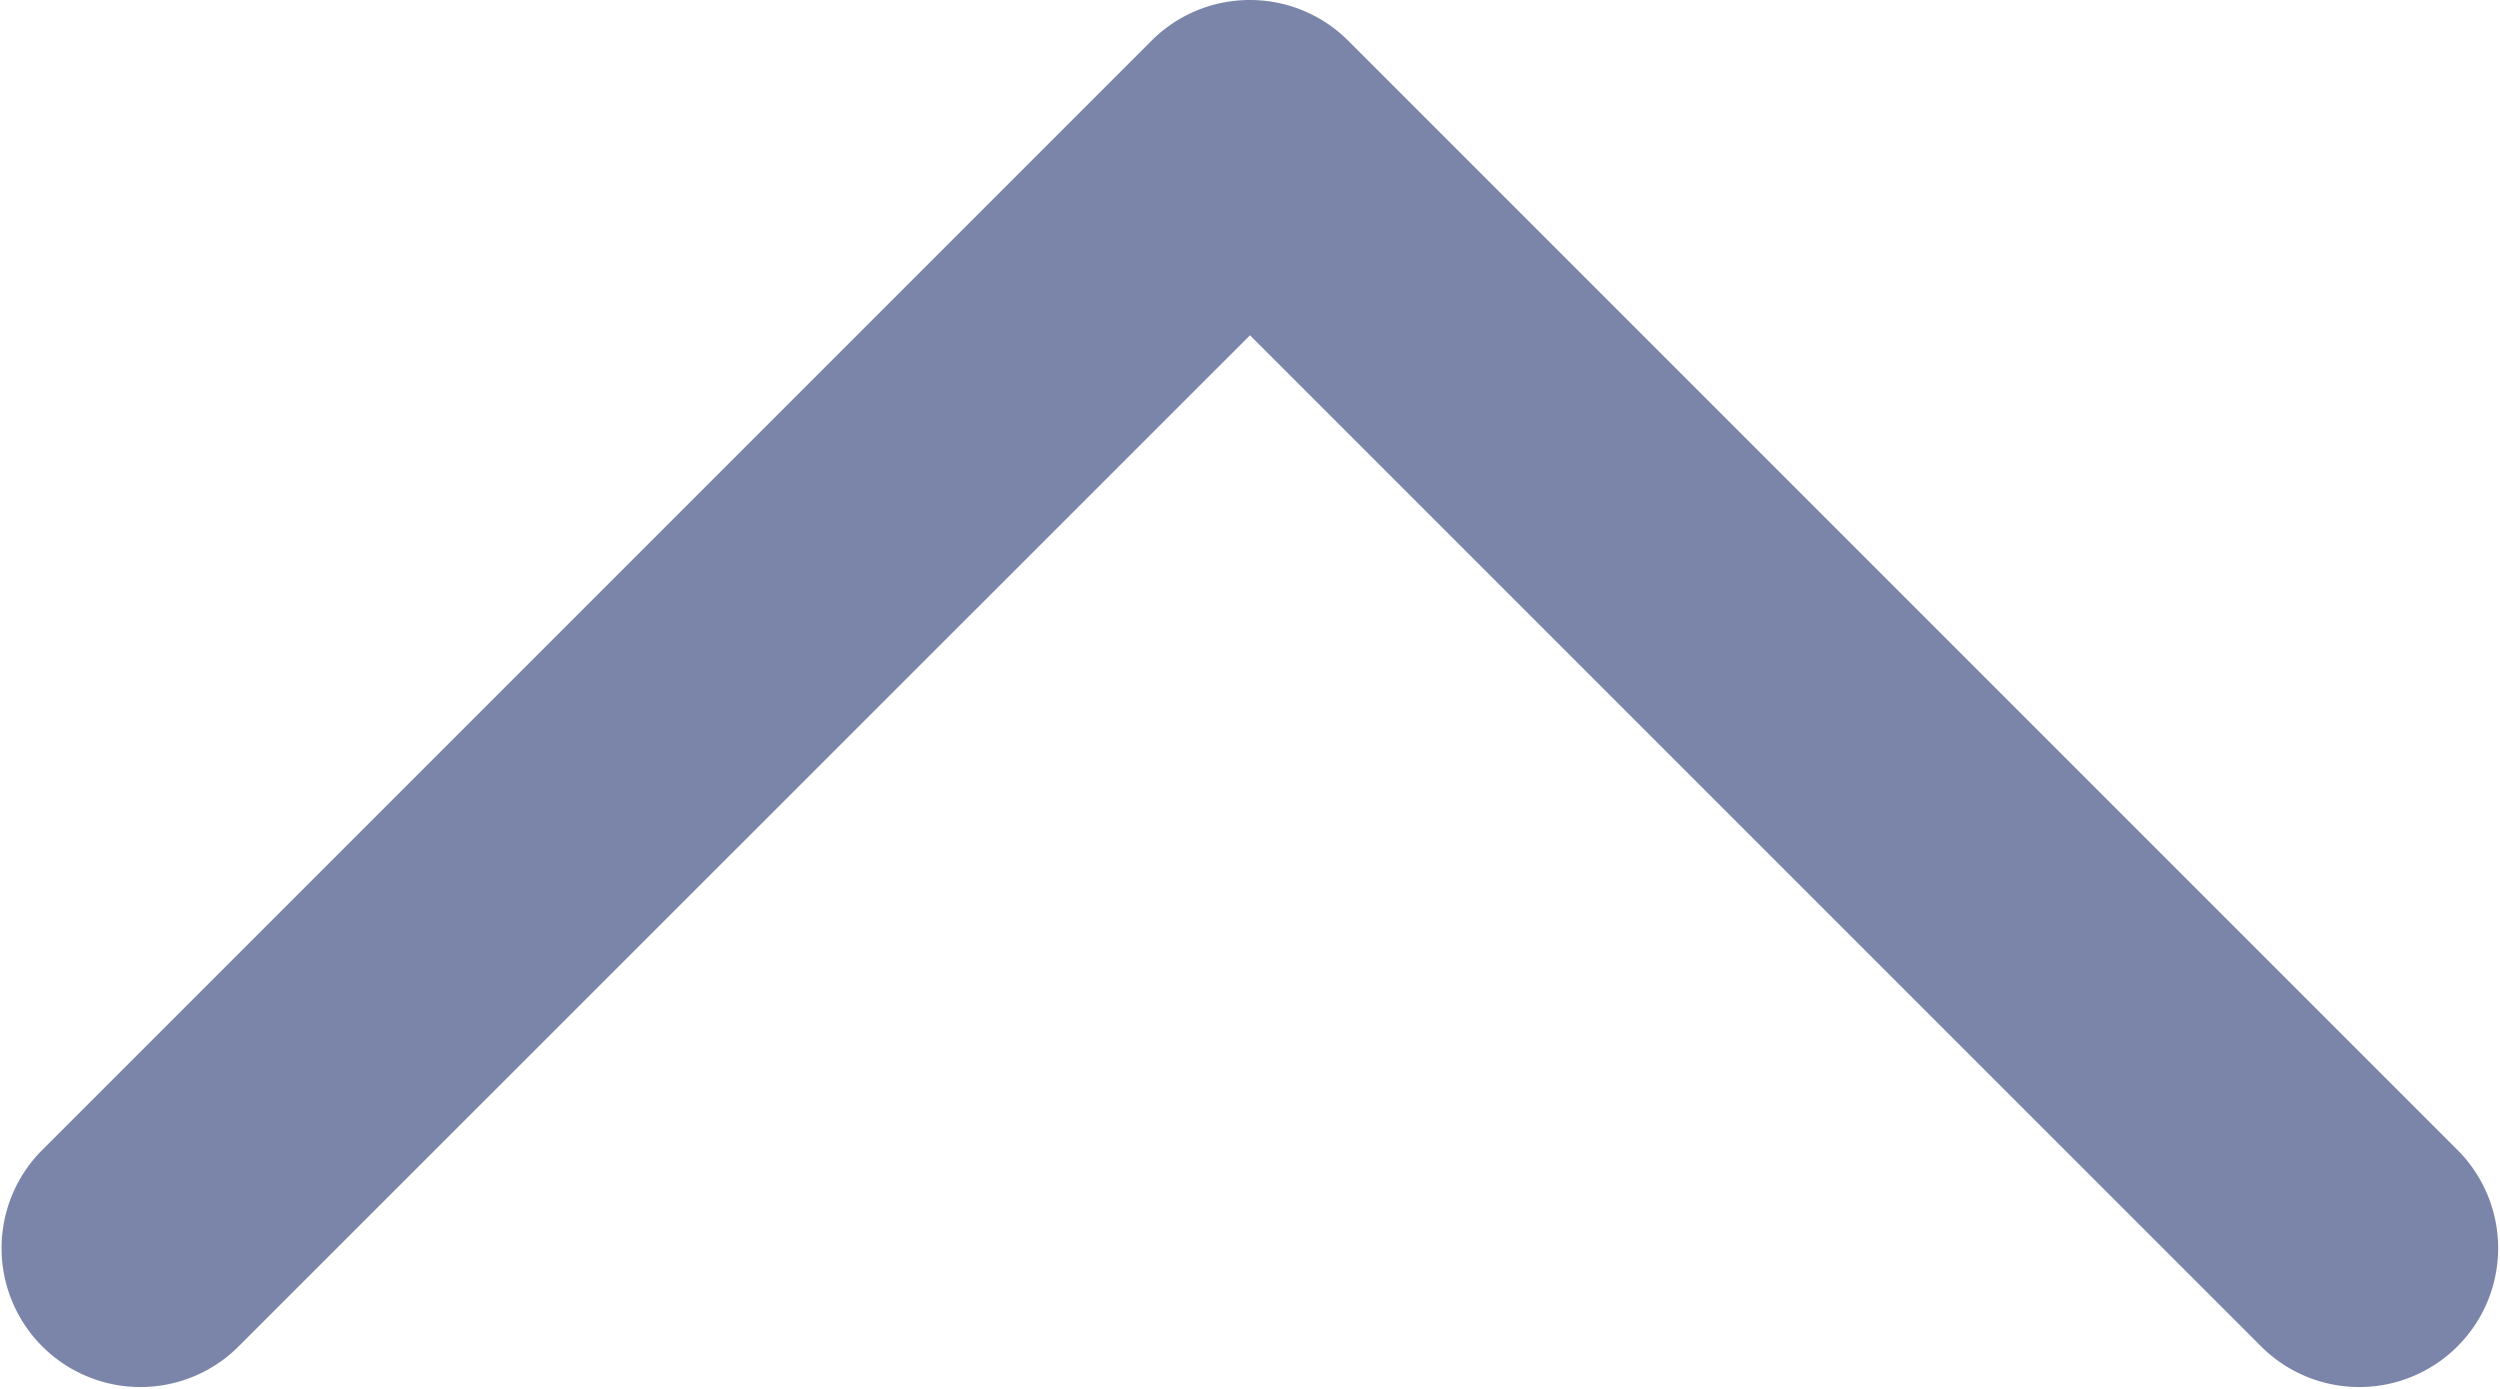 <svg xmlns="http://www.w3.org/2000/svg" width="9" height="4.999" viewBox="0 0 9 4.999">
  <path id="icon_arrow_top" d="M110.109,70.668a.5.5,0,0,1-.353-.146l-4-4a.5.5,0,0,1,.707-.707l3.646,3.646,3.647-3.646a.5.5,0,0,1,.707.707l-4,4A.5.5,0,0,1,110.109,70.668Z" transform="translate(114.609 70.668) rotate(180)" fill="#7b85a9"/>
</svg>

